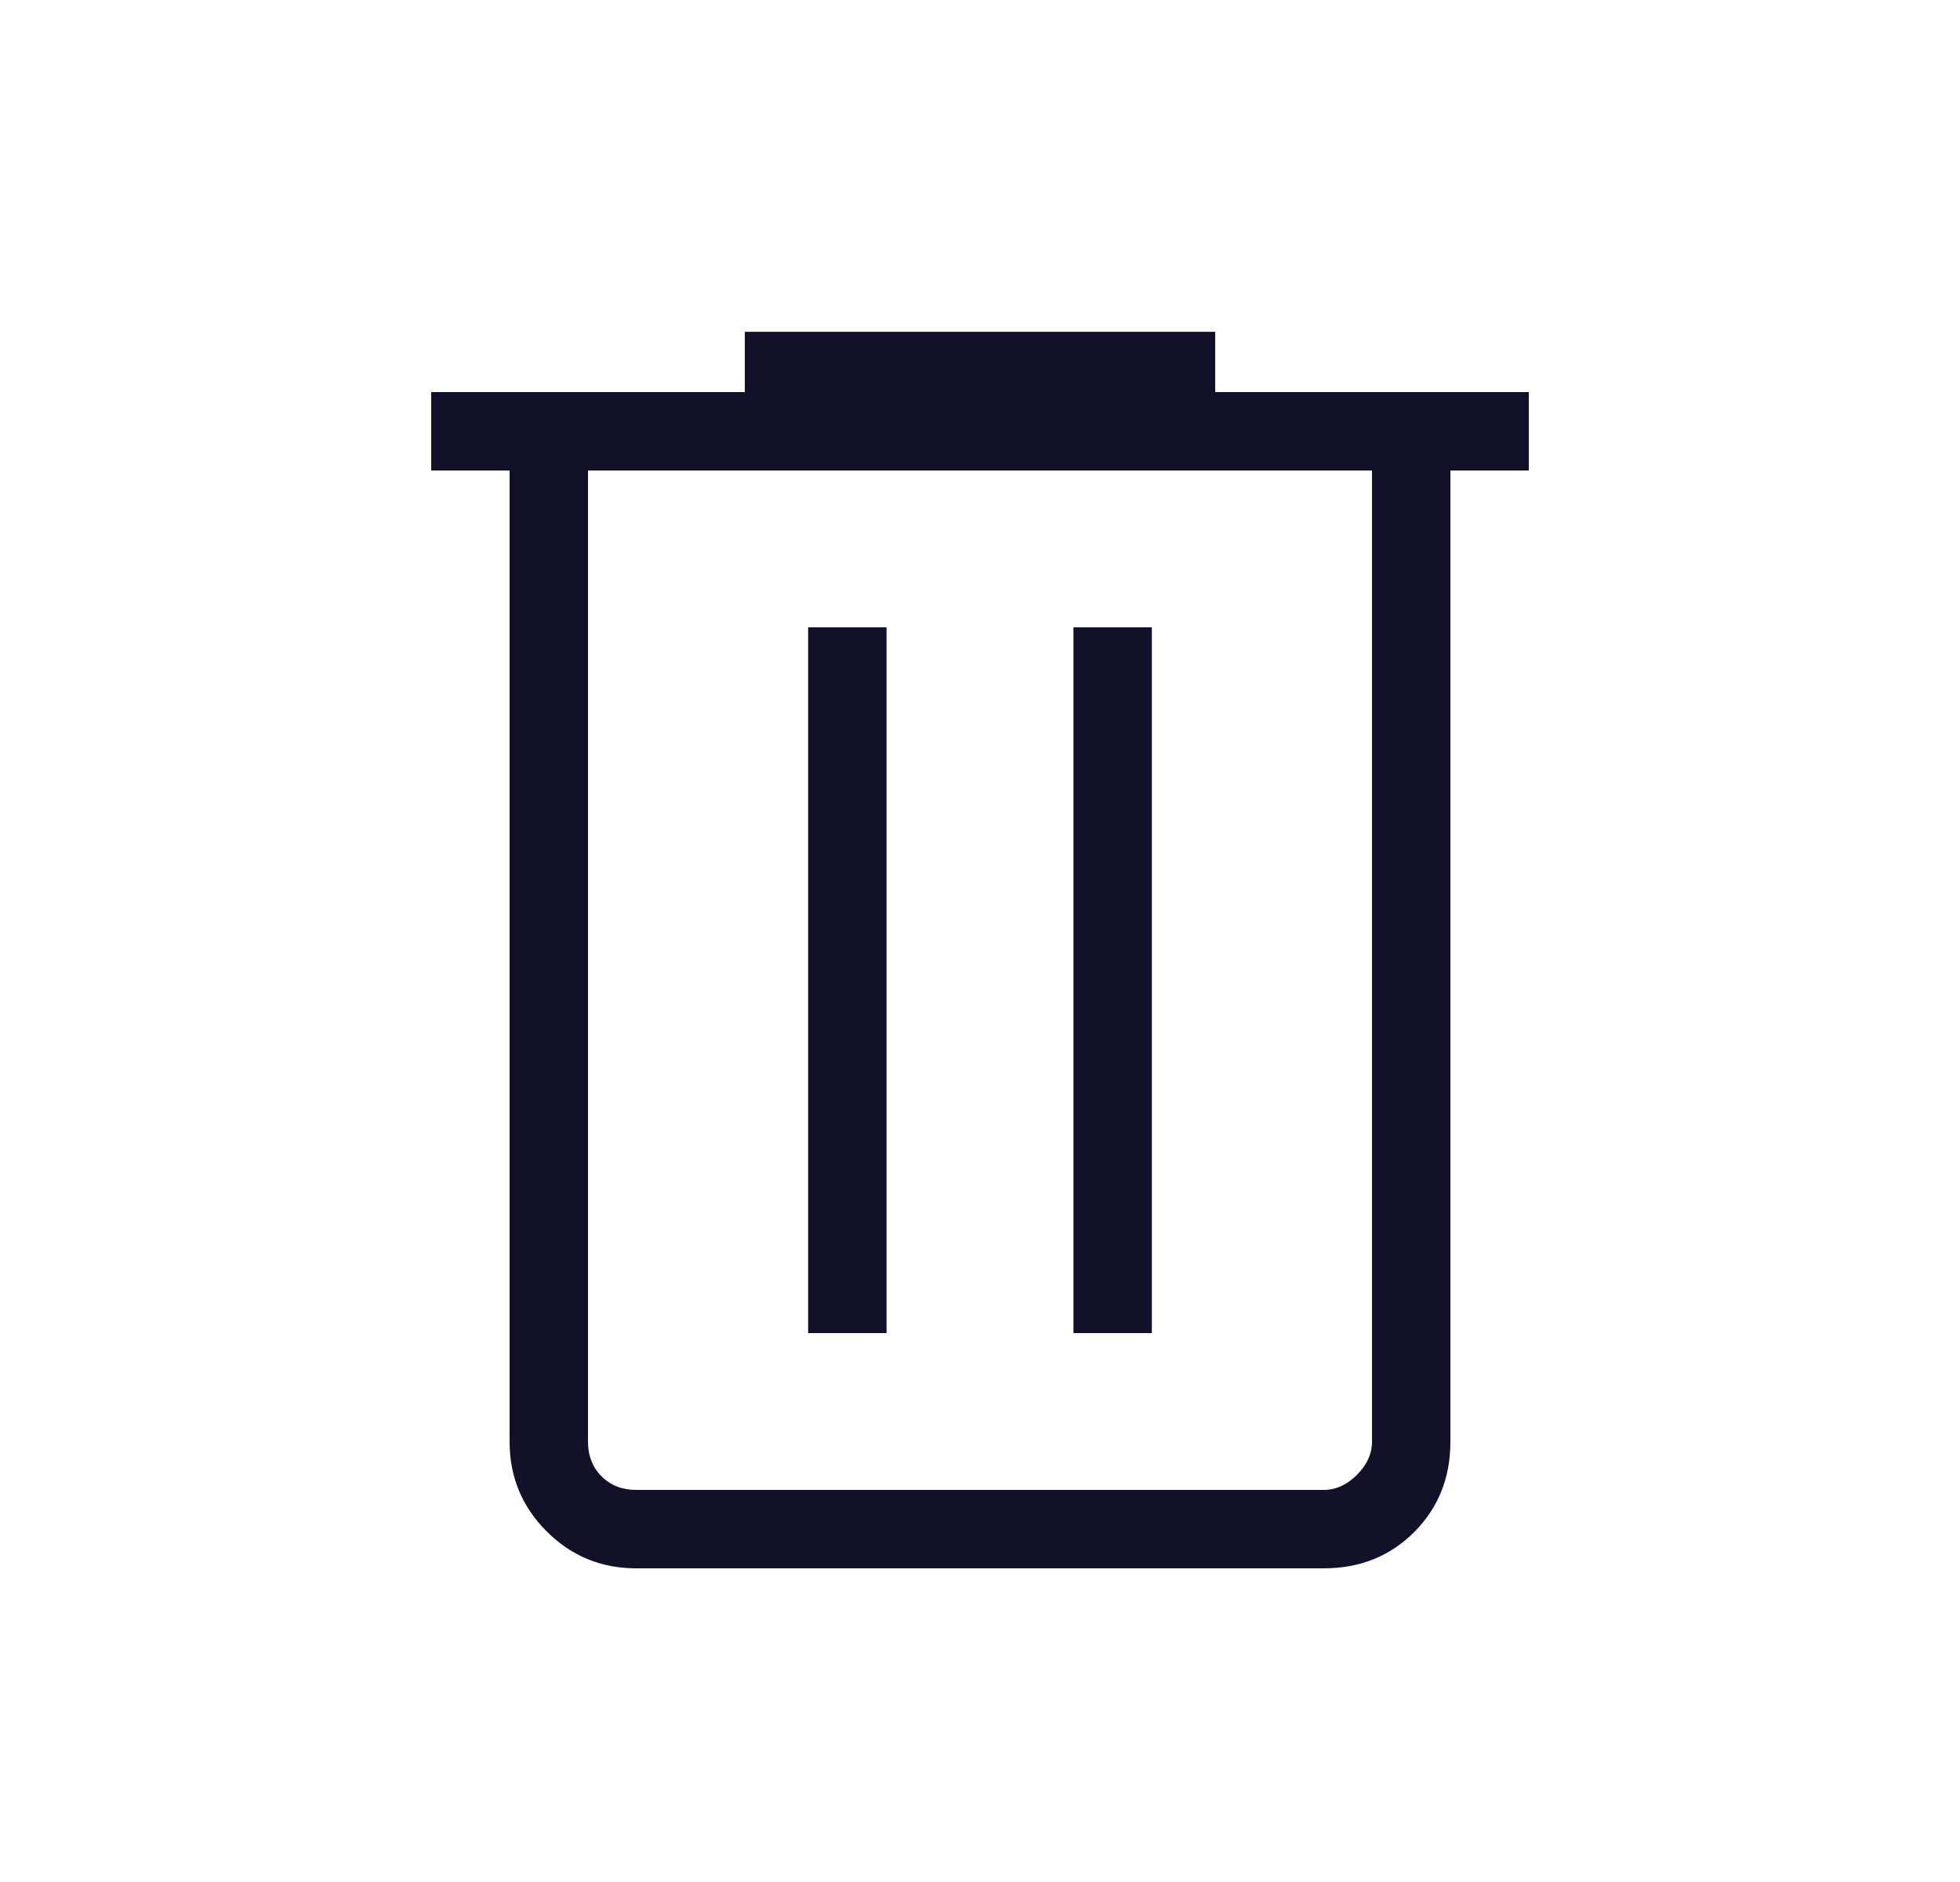 <svg width="25" height="24" viewBox="0 0 25 24" fill="none" xmlns="http://www.w3.org/2000/svg">
<mask id="mask0_1164_10994" style="mask-type:alpha" maskUnits="userSpaceOnUse" x="0" y="0" width="25" height="24">
<rect x="0.5" width="24" height="24" fill="#D9D9D9"/>
</mask>
<g mask="url(#mask0_1164_10994)">
<path d="M8.115 20C7.668 20 7.287 19.843 6.972 19.528C6.657 19.213 6.5 18.832 6.5 18.385V6H5.5V5H9.5V4.231H15.5V5H19.5V6H18.5V18.385C18.5 18.845 18.346 19.229 18.038 19.538C17.729 19.846 17.345 20 16.885 20H8.115ZM17.5 6H7.5V18.385C7.5 18.564 7.558 18.712 7.673 18.827C7.788 18.942 7.936 19 8.115 19H16.885C17.038 19 17.18 18.936 17.308 18.808C17.436 18.68 17.5 18.538 17.5 18.385V6ZM10.308 17H11.308V8H10.308V17ZM13.692 17H14.692V8H13.692V17Z" fill="#111129"/>
</g>
</svg>
